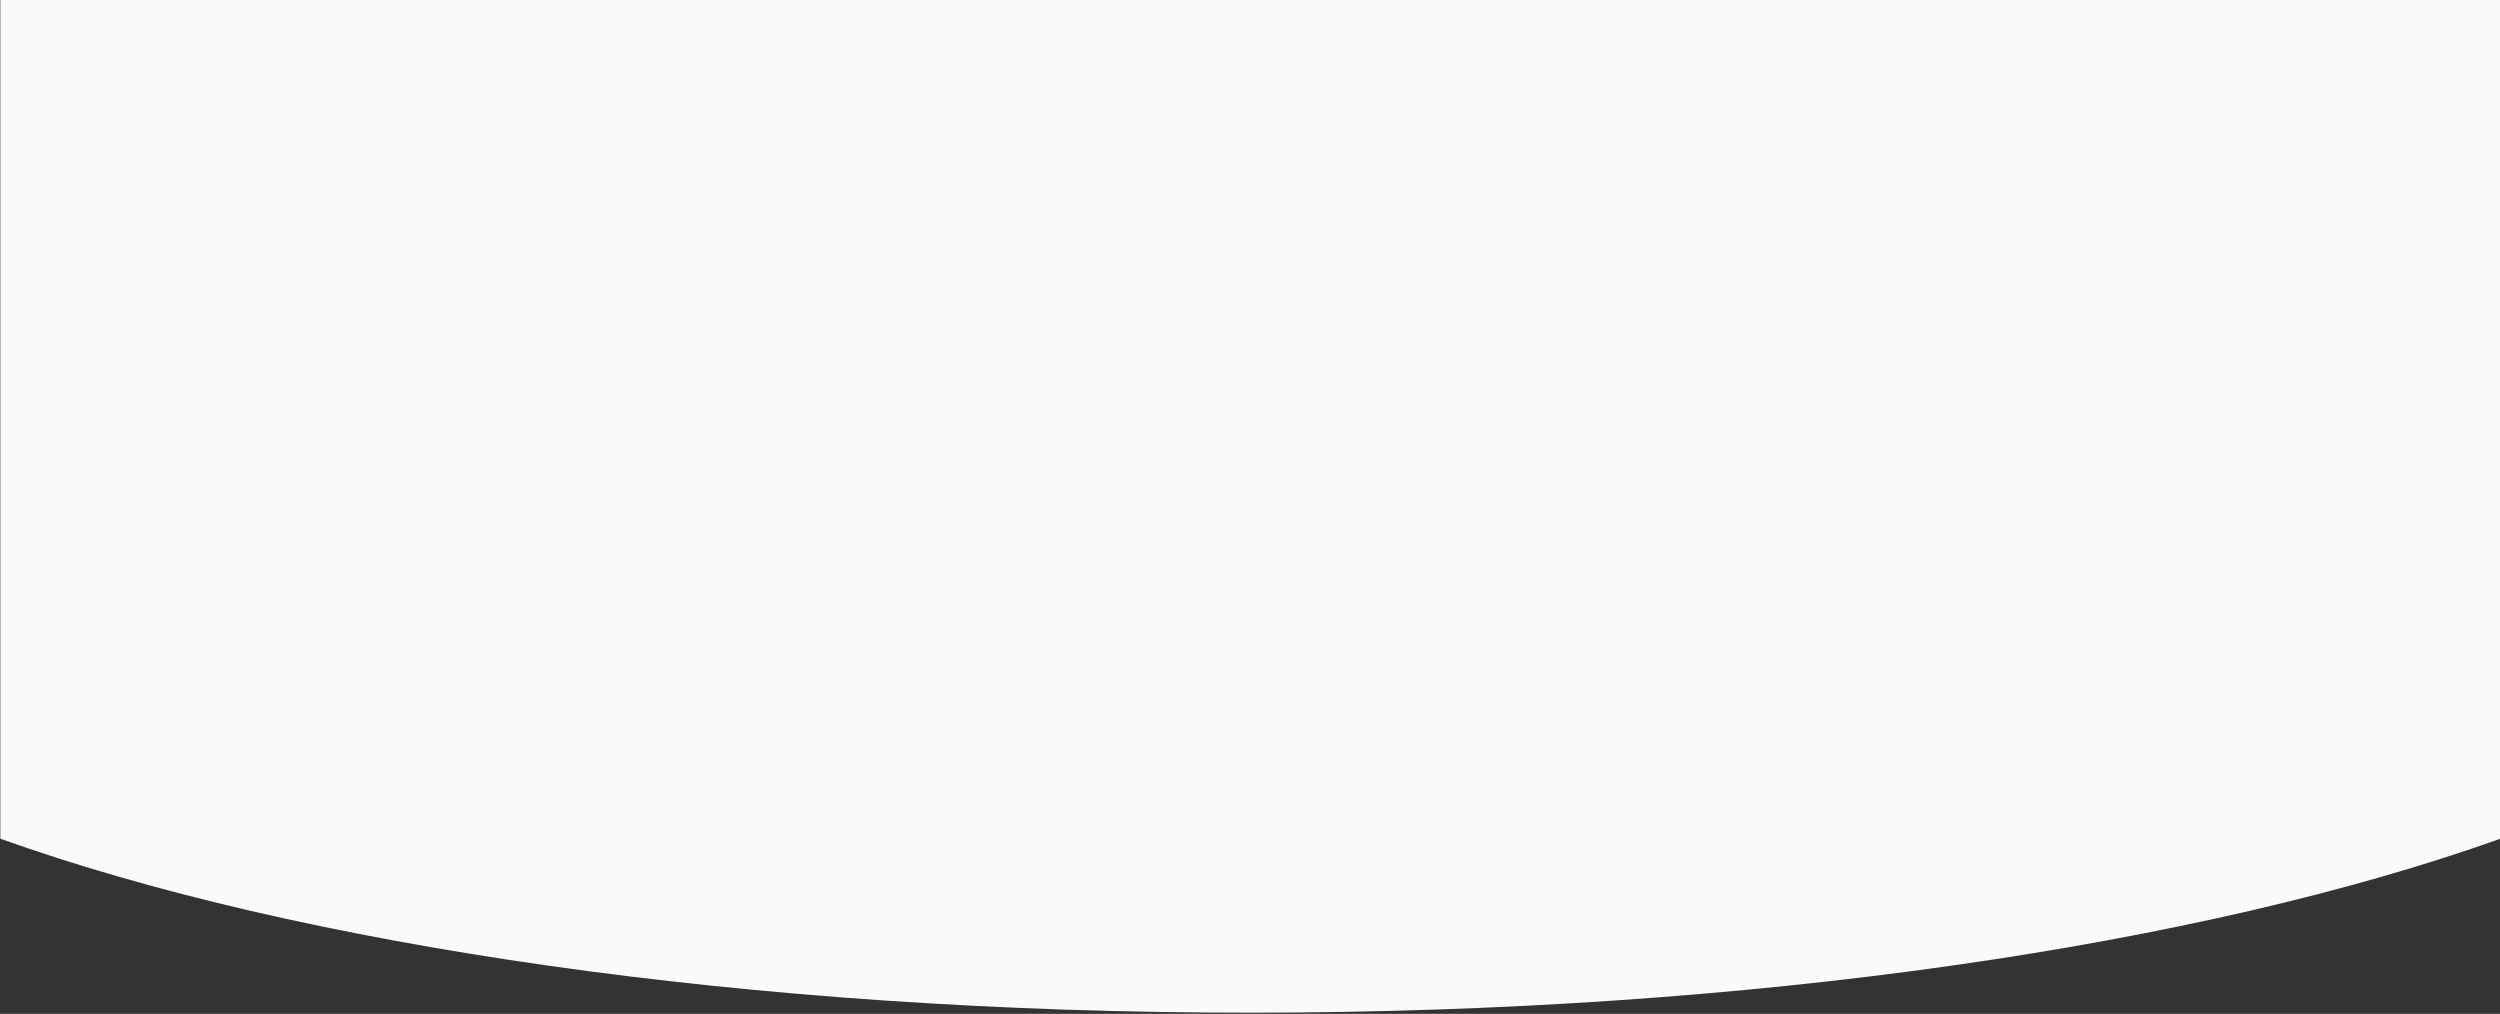 <?xml version="1.0" encoding="utf-8"?>
<!-- Generator: Adobe Illustrator 24.1.1, SVG Export Plug-In . SVG Version: 6.00 Build 0)  -->
<svg version="1.1" id="Warstwa_1" xmlns="http://www.w3.org/2000/svg" xmlns:xlink="http://www.w3.org/1999/xlink" x="0px" y="0px"
	 viewBox="0 0 1440 584" style="enable-background:new 0 0 1440 584;" xml:space="preserve">
<rect x="0" y="0" width="1440" height="584" fill="#333333" stroke="none"/>
<style type="text/css">
	.st0{fill:#f8fafc;}
</style>
<path class="st0" d="M0.2,483.1V-0.2h1440v483.3c-171.4,61.2-430.3,100.2-720,100.2C430.5,583.4,171.6,544.4,0.2,483.1z"/>
</svg>
